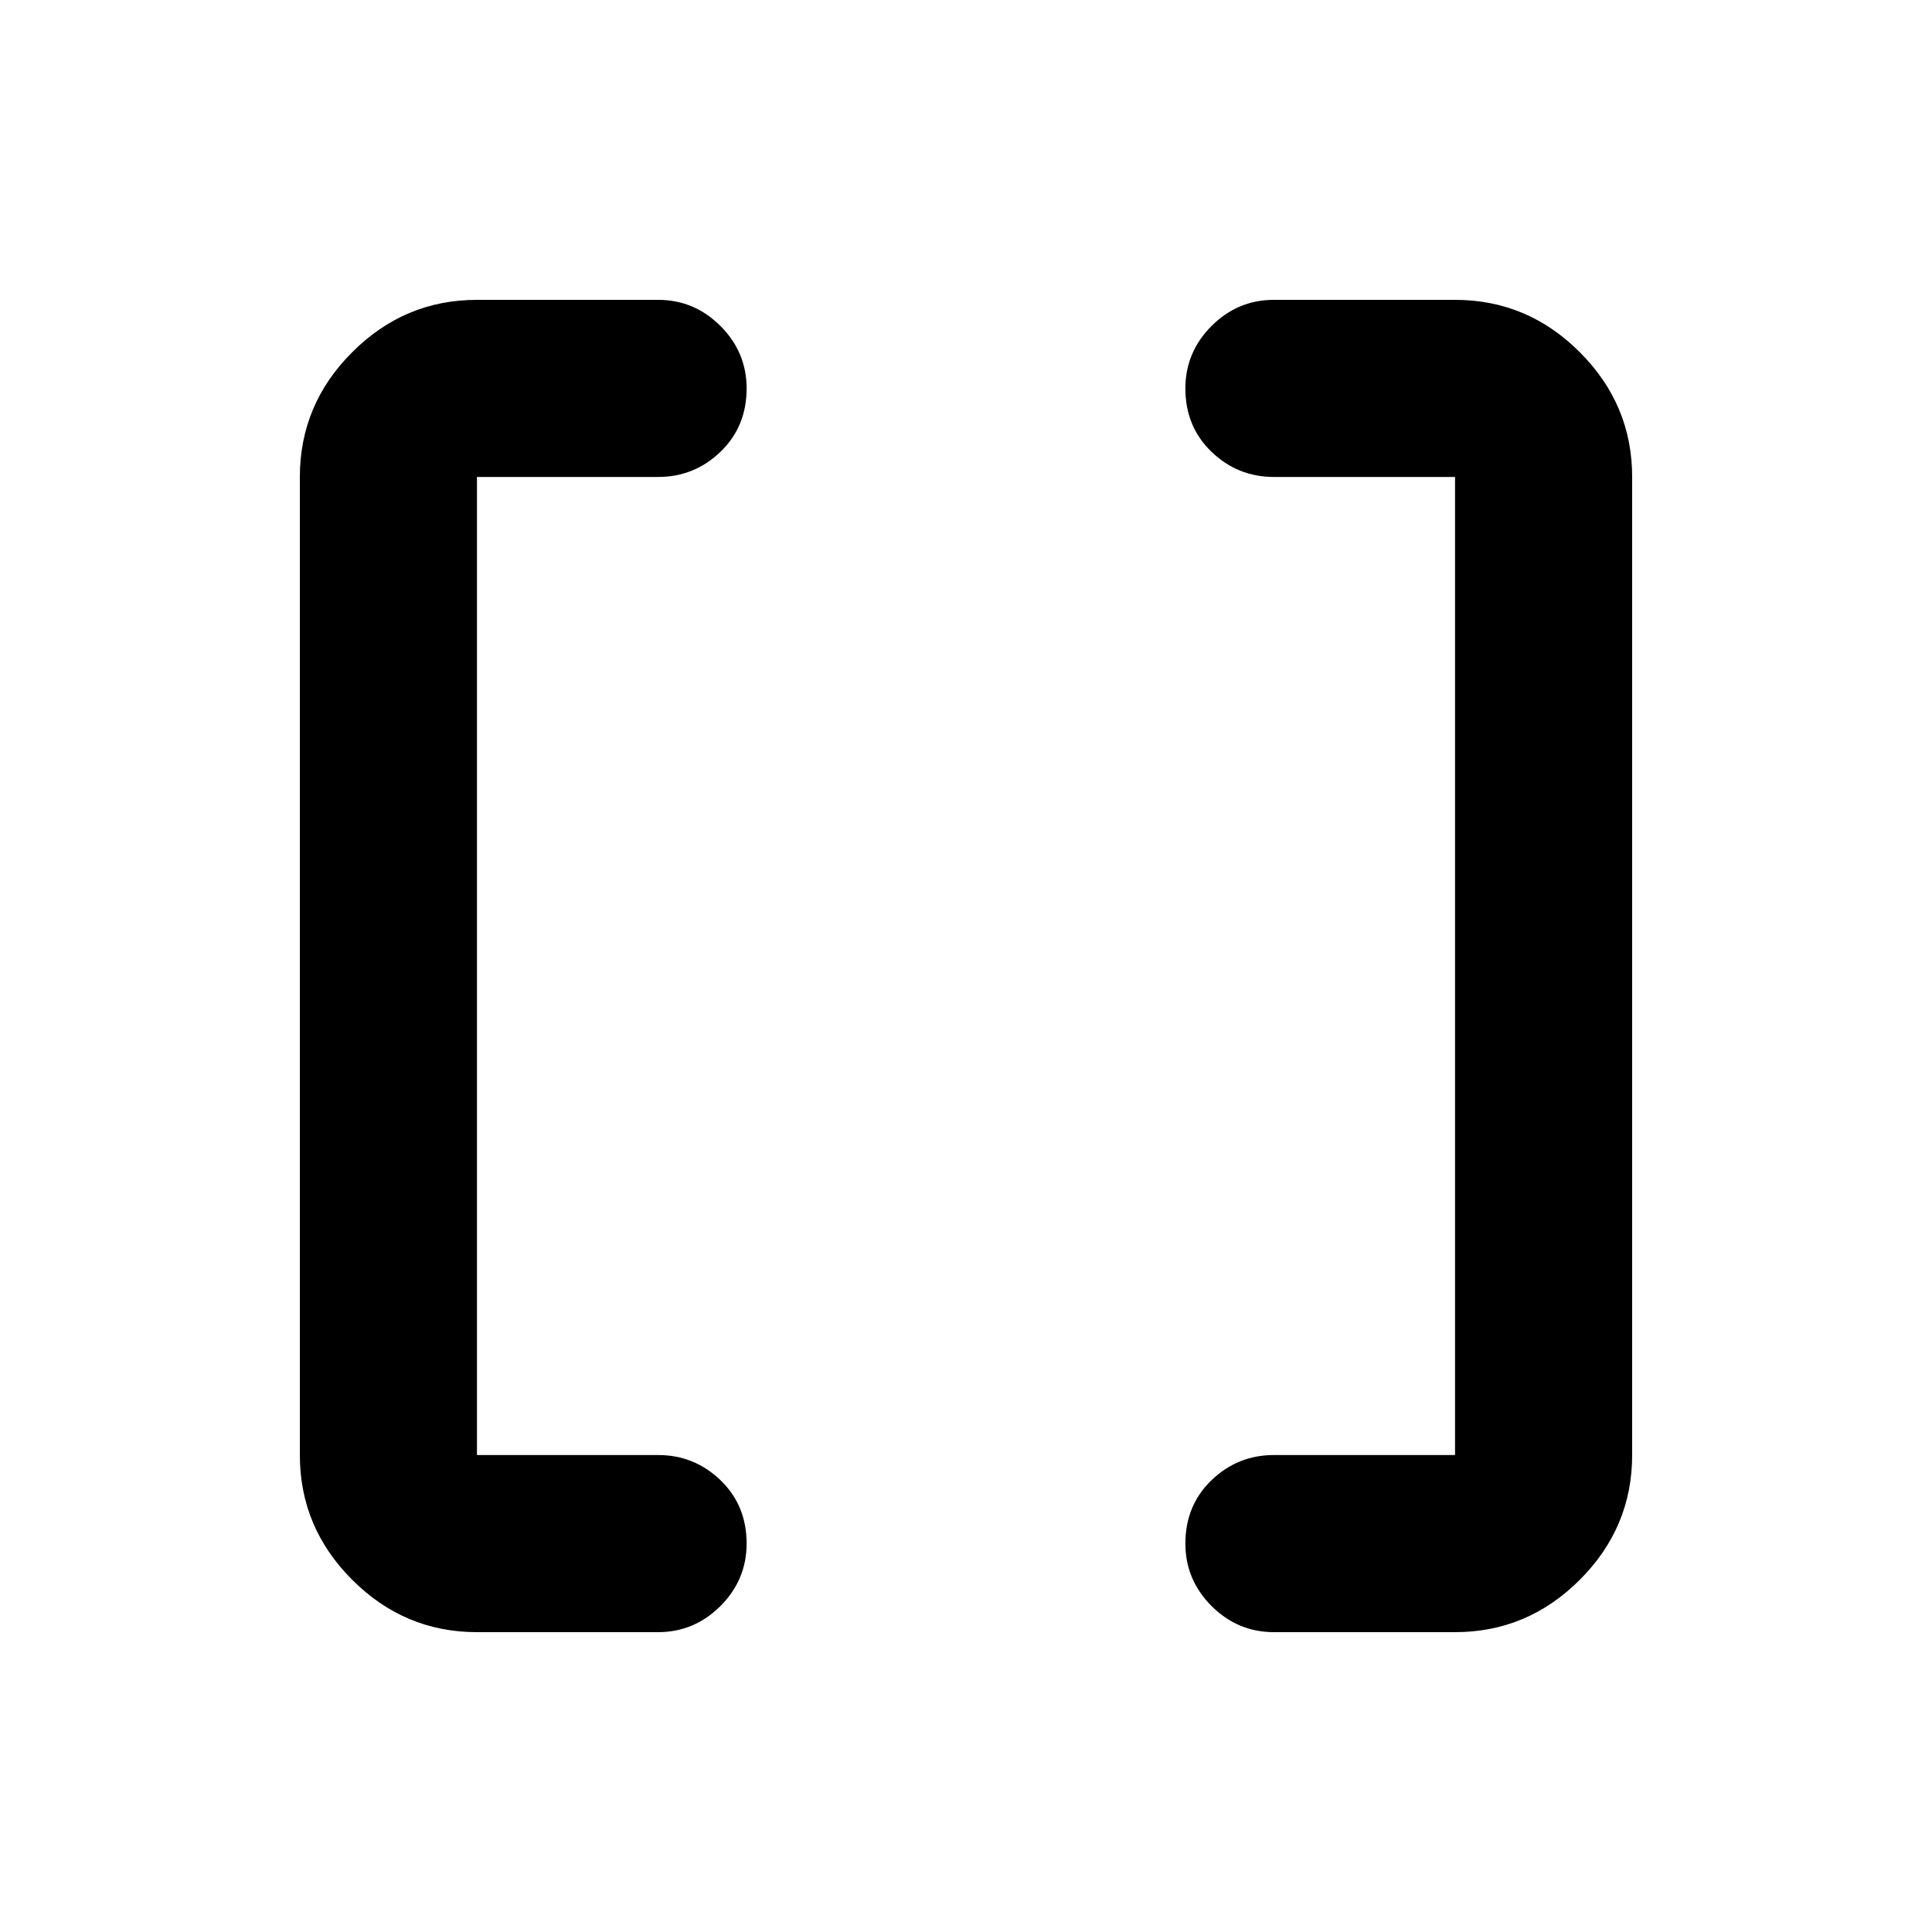 <svg xmlns="http://www.w3.org/2000/svg" height="40" width="40"><path d="M30.125 30.125V9.875h-3.75q-.75 0-1.292-.521-.541-.521-.541-1.312 0-.75.541-1.292.542-.542 1.292-.542h3.75q1.5 0 2.583 1.084 1.084 1.083 1.084 2.583v20.25q0 1.5-1.084 2.583-1.083 1.084-2.583 1.084h-3.75q-.75 0-1.292-.542-.541-.542-.541-1.292 0-.791.541-1.312.542-.521 1.292-.521Zm-20.25 0h3.75q.75 0 1.292.521.541.521.541 1.312 0 .75-.541 1.292-.542.542-1.292.542h-3.75q-1.5 0-2.583-1.084-1.084-1.083-1.084-2.583V9.875q0-1.5 1.084-2.583 1.083-1.084 2.583-1.084h3.75q.75 0 1.292.542.541.542.541 1.292 0 .791-.541 1.312-.542.521-1.292.521h-3.75Z"/></svg>